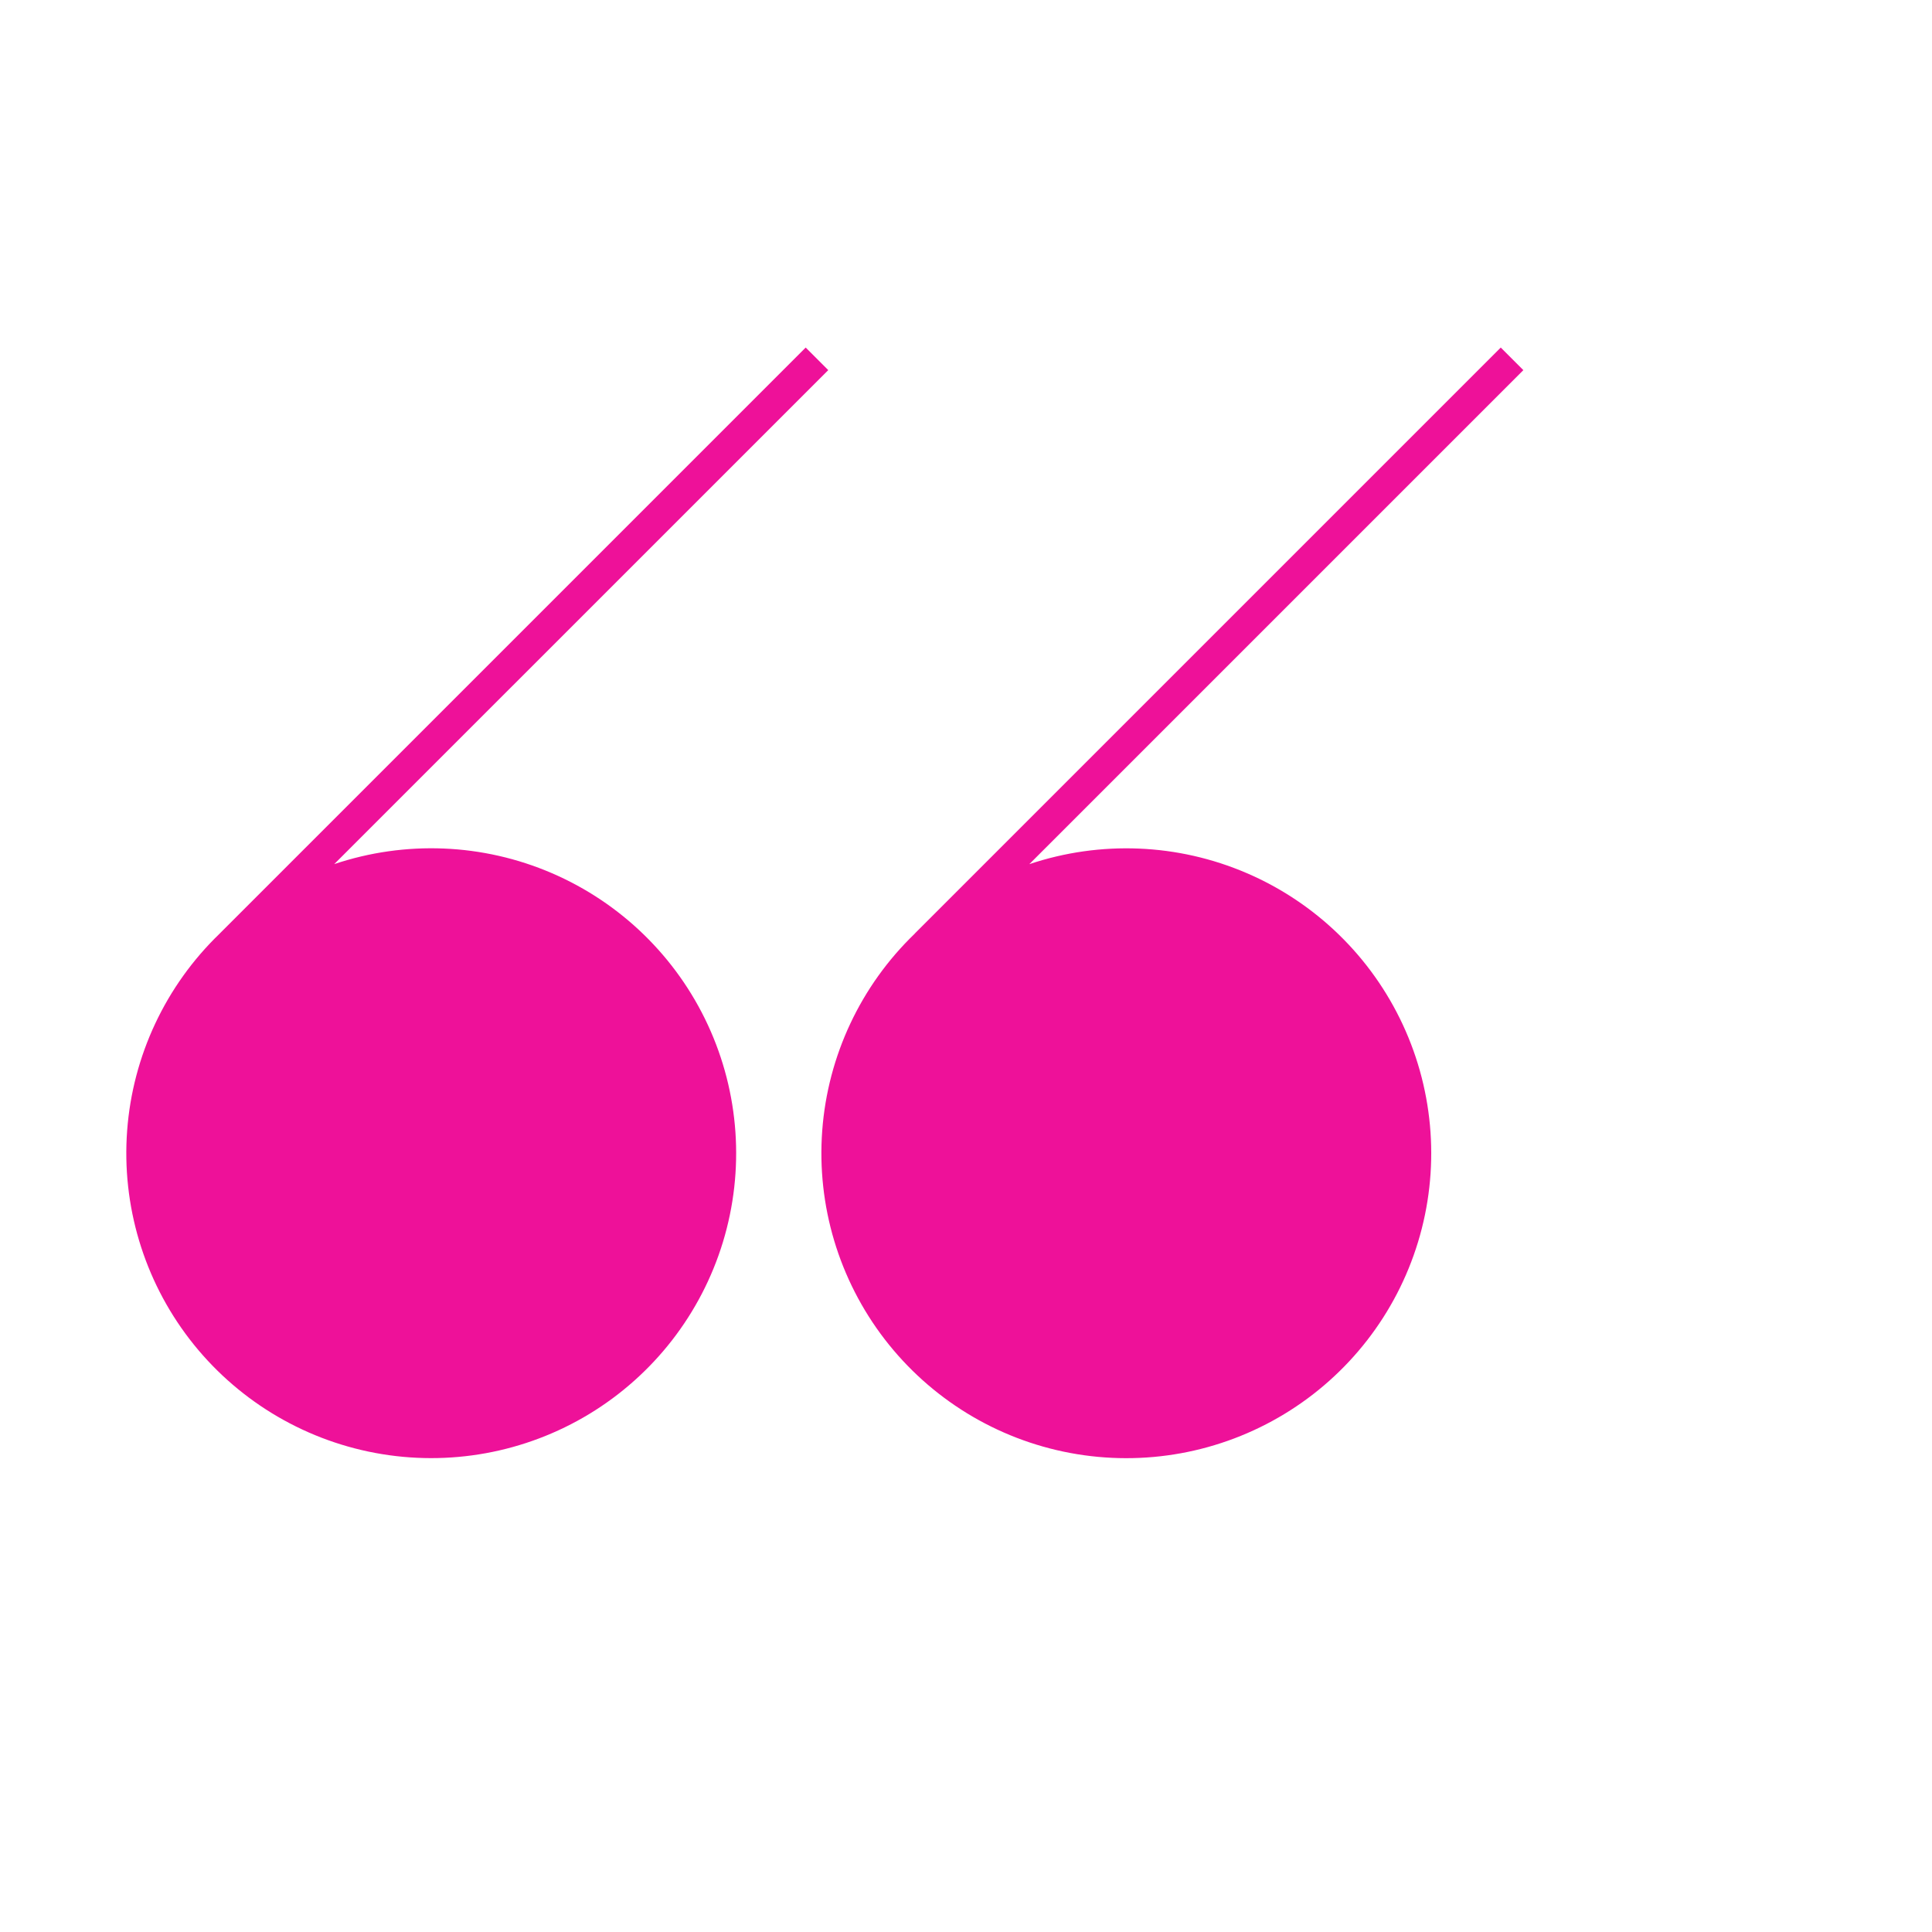 <svg width="110" height="110" viewBox="0 0 110 110" fill="none" xmlns="http://www.w3.org/2000/svg">
<path d="M52.086 53.155L52.083 53.152L85.447 19.788L86.733 21.074L58.605 49.202C62.656 47.843 67.065 48.025 70.989 49.714C74.914 51.402 78.078 54.478 79.876 58.354C81.674 62.229 81.98 66.631 80.736 70.718C79.492 74.805 76.784 78.29 73.131 80.505C69.478 82.721 65.137 83.512 60.937 82.727C56.738 81.942 52.975 79.636 50.369 76.25C47.764 72.865 46.498 68.637 46.814 64.376C47.13 60.116 49.006 56.122 52.083 53.158L52.086 53.155ZM12.508 53.155L12.507 53.154L45.872 19.788L47.157 21.073L19.03 49.199C23.081 47.84 27.49 48.022 31.414 49.711C35.339 51.399 38.503 54.476 40.301 58.351C42.099 62.226 42.405 66.629 41.161 70.716C39.916 74.803 37.209 78.287 33.556 80.503C29.903 82.718 25.561 83.509 21.362 82.724C17.163 81.939 13.4 79.633 10.794 76.248C8.189 72.862 6.923 68.634 7.239 64.374C7.555 60.113 9.431 56.119 12.508 53.155Z" fill="#EE1199"/>
</svg>
